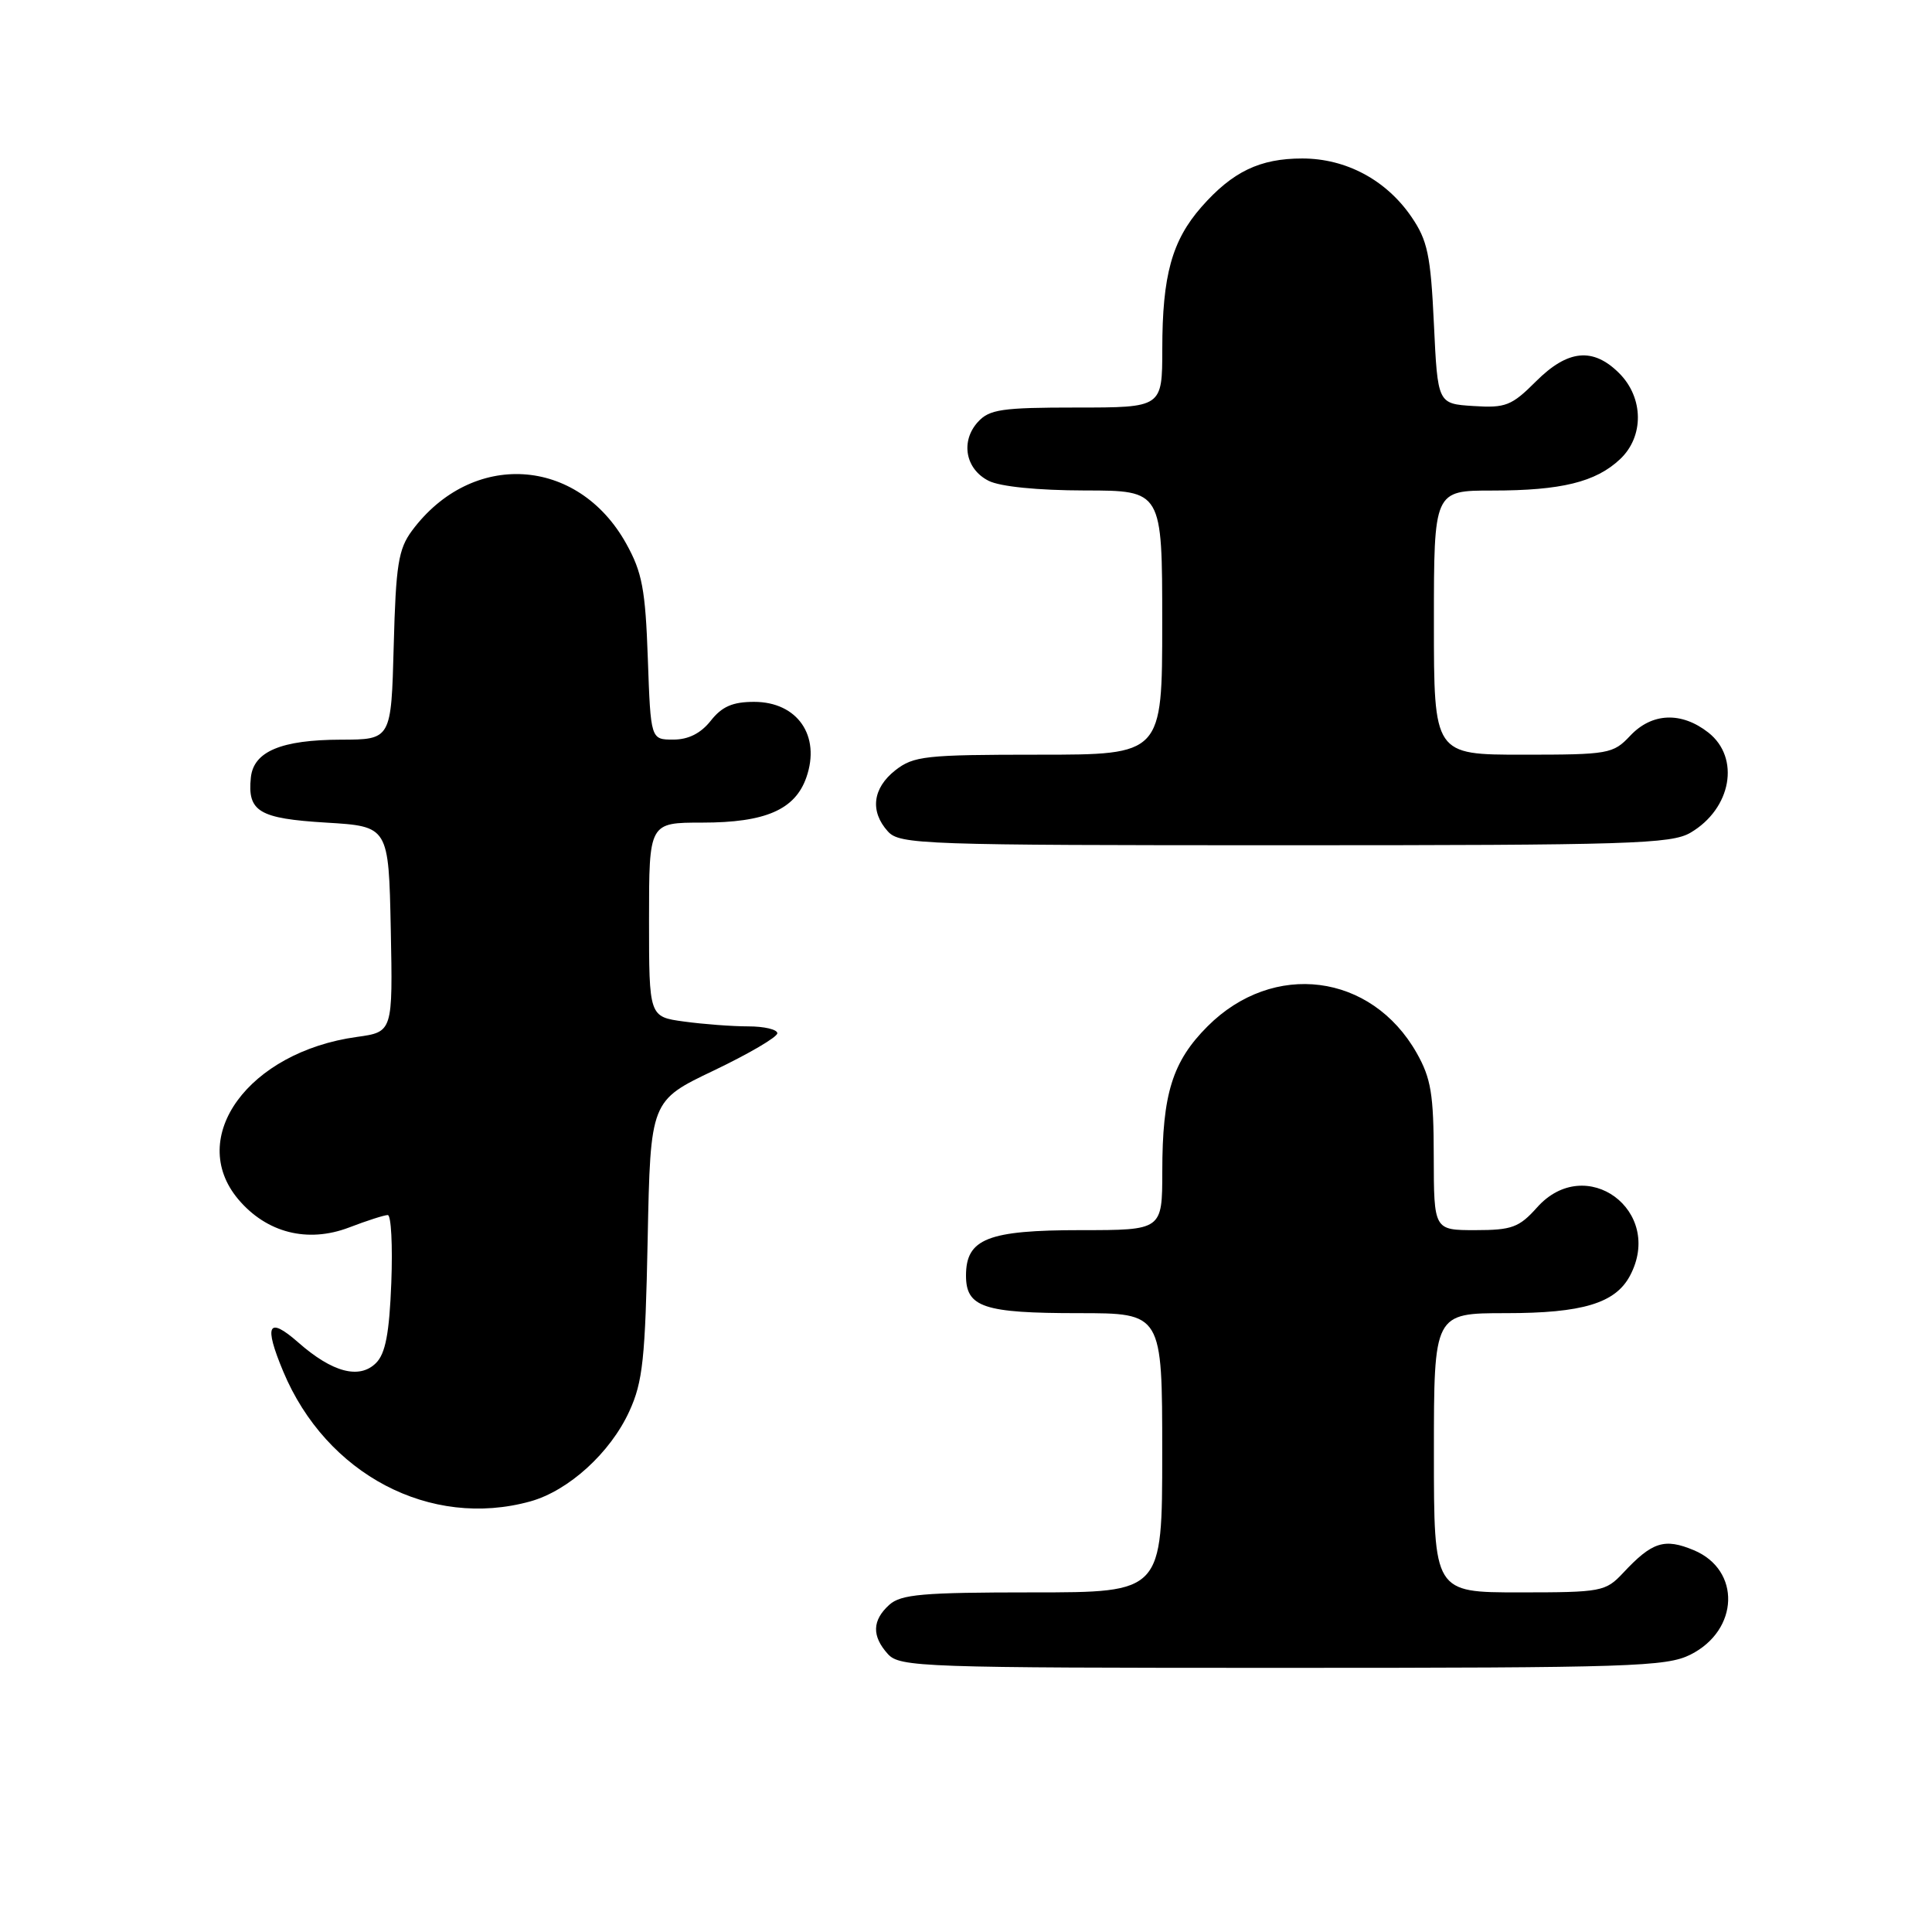 <?xml version="1.0" encoding="UTF-8" standalone="no"?>
<!DOCTYPE svg PUBLIC "-//W3C//DTD SVG 1.1//EN" "http://www.w3.org/Graphics/SVG/1.1/DTD/svg11.dtd" >
<svg xmlns="http://www.w3.org/2000/svg" xmlns:xlink="http://www.w3.org/1999/xlink" version="1.1" viewBox="0 0 256 256">
 <g >
 <path fill="currentColor"
d=" M 223.99 219.25 C 230.45 216.01 230.71 208.03 224.44 205.41 C 220.54 203.78 218.92 204.30 215.08 208.41 C 212.74 210.90 212.22 211.00 201.33 211.00 C 190.00 211.00 190.00 211.00 190.00 192.50 C 190.00 174.00 190.00 174.00 199.55 174.00 C 209.67 174.00 214.03 172.69 215.97 169.06 C 220.58 160.43 210.12 152.74 203.66 160.00 C 201.30 162.64 200.33 163.00 195.49 163.00 C 190.00 163.00 190.00 163.00 189.98 153.25 C 189.97 145.00 189.62 142.89 187.72 139.53 C 181.72 128.94 168.72 127.28 160.01 135.99 C 155.35 140.65 154.01 144.95 154.01 155.25 C 154.00 163.00 154.00 163.00 143.22 163.00 C 130.88 163.00 128.00 164.14 128.00 169.02 C 128.00 173.22 130.33 174.00 142.93 174.00 C 154.00 174.00 154.00 174.00 154.00 192.50 C 154.00 211.00 154.00 211.00 136.83 211.00 C 122.25 211.00 119.38 211.25 117.83 212.65 C 115.56 214.71 115.50 216.79 117.65 219.17 C 119.22 220.90 122.16 221.00 169.90 221.00 C 216.07 221.00 220.81 220.84 223.99 219.25 Z  M 70.28 198.94 C 75.34 197.53 80.88 192.50 83.39 187.00 C 85.18 183.10 85.50 180.06 85.82 164.18 C 86.19 145.85 86.19 145.85 94.60 141.84 C 99.22 139.63 103.00 137.42 103.00 136.91 C 103.00 136.41 101.26 136.00 99.14 136.00 C 97.02 136.00 93.19 135.71 90.64 135.36 C 86.00 134.73 86.00 134.73 86.00 121.86 C 86.00 109.00 86.00 109.00 93.05 109.00 C 101.42 109.00 105.36 107.29 106.85 103.00 C 108.77 97.49 105.66 93.00 99.92 93.00 C 97.08 93.00 95.66 93.62 94.18 95.50 C 92.86 97.17 91.22 98.00 89.22 98.00 C 86.22 98.00 86.22 98.00 85.84 87.25 C 85.52 78.11 85.09 75.83 82.98 72.04 C 76.56 60.49 62.52 59.64 54.59 70.32 C 52.79 72.75 52.45 74.84 52.17 85.57 C 51.84 98.00 51.84 98.00 45.17 98.01 C 37.27 98.03 33.60 99.57 33.24 103.02 C 32.77 107.54 34.30 108.46 43.21 109.00 C 51.50 109.50 51.50 109.50 51.78 123.12 C 52.05 136.74 52.05 136.74 47.28 137.40 C 32.95 139.38 24.68 150.71 31.57 158.91 C 35.32 163.36 40.76 164.74 46.25 162.65 C 48.62 161.74 50.93 161.00 51.38 161.00 C 51.83 161.00 52.04 165.03 51.85 169.97 C 51.59 176.65 51.08 179.35 49.83 180.60 C 47.63 182.80 44.04 181.86 39.52 177.88 C 35.52 174.37 34.93 175.51 37.53 181.73 C 43.23 195.37 57.02 202.62 70.28 198.94 Z  M 224.01 110.33 C 229.43 107.14 230.62 100.42 226.37 97.07 C 222.80 94.27 218.88 94.43 216.00 97.50 C 213.75 99.89 213.15 100.00 201.83 100.00 C 190.00 100.00 190.00 100.00 190.00 82.50 C 190.00 65.00 190.00 65.00 197.76 65.00 C 206.86 65.00 211.44 63.88 214.66 60.85 C 217.86 57.85 217.81 52.71 214.55 49.45 C 211.08 45.99 207.74 46.32 203.51 50.55 C 200.30 53.76 199.50 54.08 195.23 53.80 C 190.50 53.50 190.50 53.50 190.00 42.92 C 189.57 33.78 189.16 31.86 187.02 28.73 C 183.67 23.84 178.35 21.00 172.56 21.00 C 166.93 21.00 163.32 22.74 159.20 27.42 C 155.29 31.88 154.01 36.50 154.01 46.25 C 154.00 54.00 154.00 54.00 142.65 54.00 C 132.74 54.00 131.09 54.24 129.57 55.92 C 127.25 58.48 127.92 62.16 131.00 63.71 C 132.52 64.48 137.52 64.98 143.75 64.99 C 154.00 65.00 154.00 65.00 154.00 82.50 C 154.00 100.00 154.00 100.00 137.63 100.00 C 122.59 100.00 121.06 100.17 118.63 102.07 C 115.62 104.44 115.25 107.52 117.65 110.17 C 119.22 111.90 122.17 112.00 170.25 112.00 C 215.98 112.00 221.48 111.83 224.01 110.33 Z "/>
</g>
</svg>